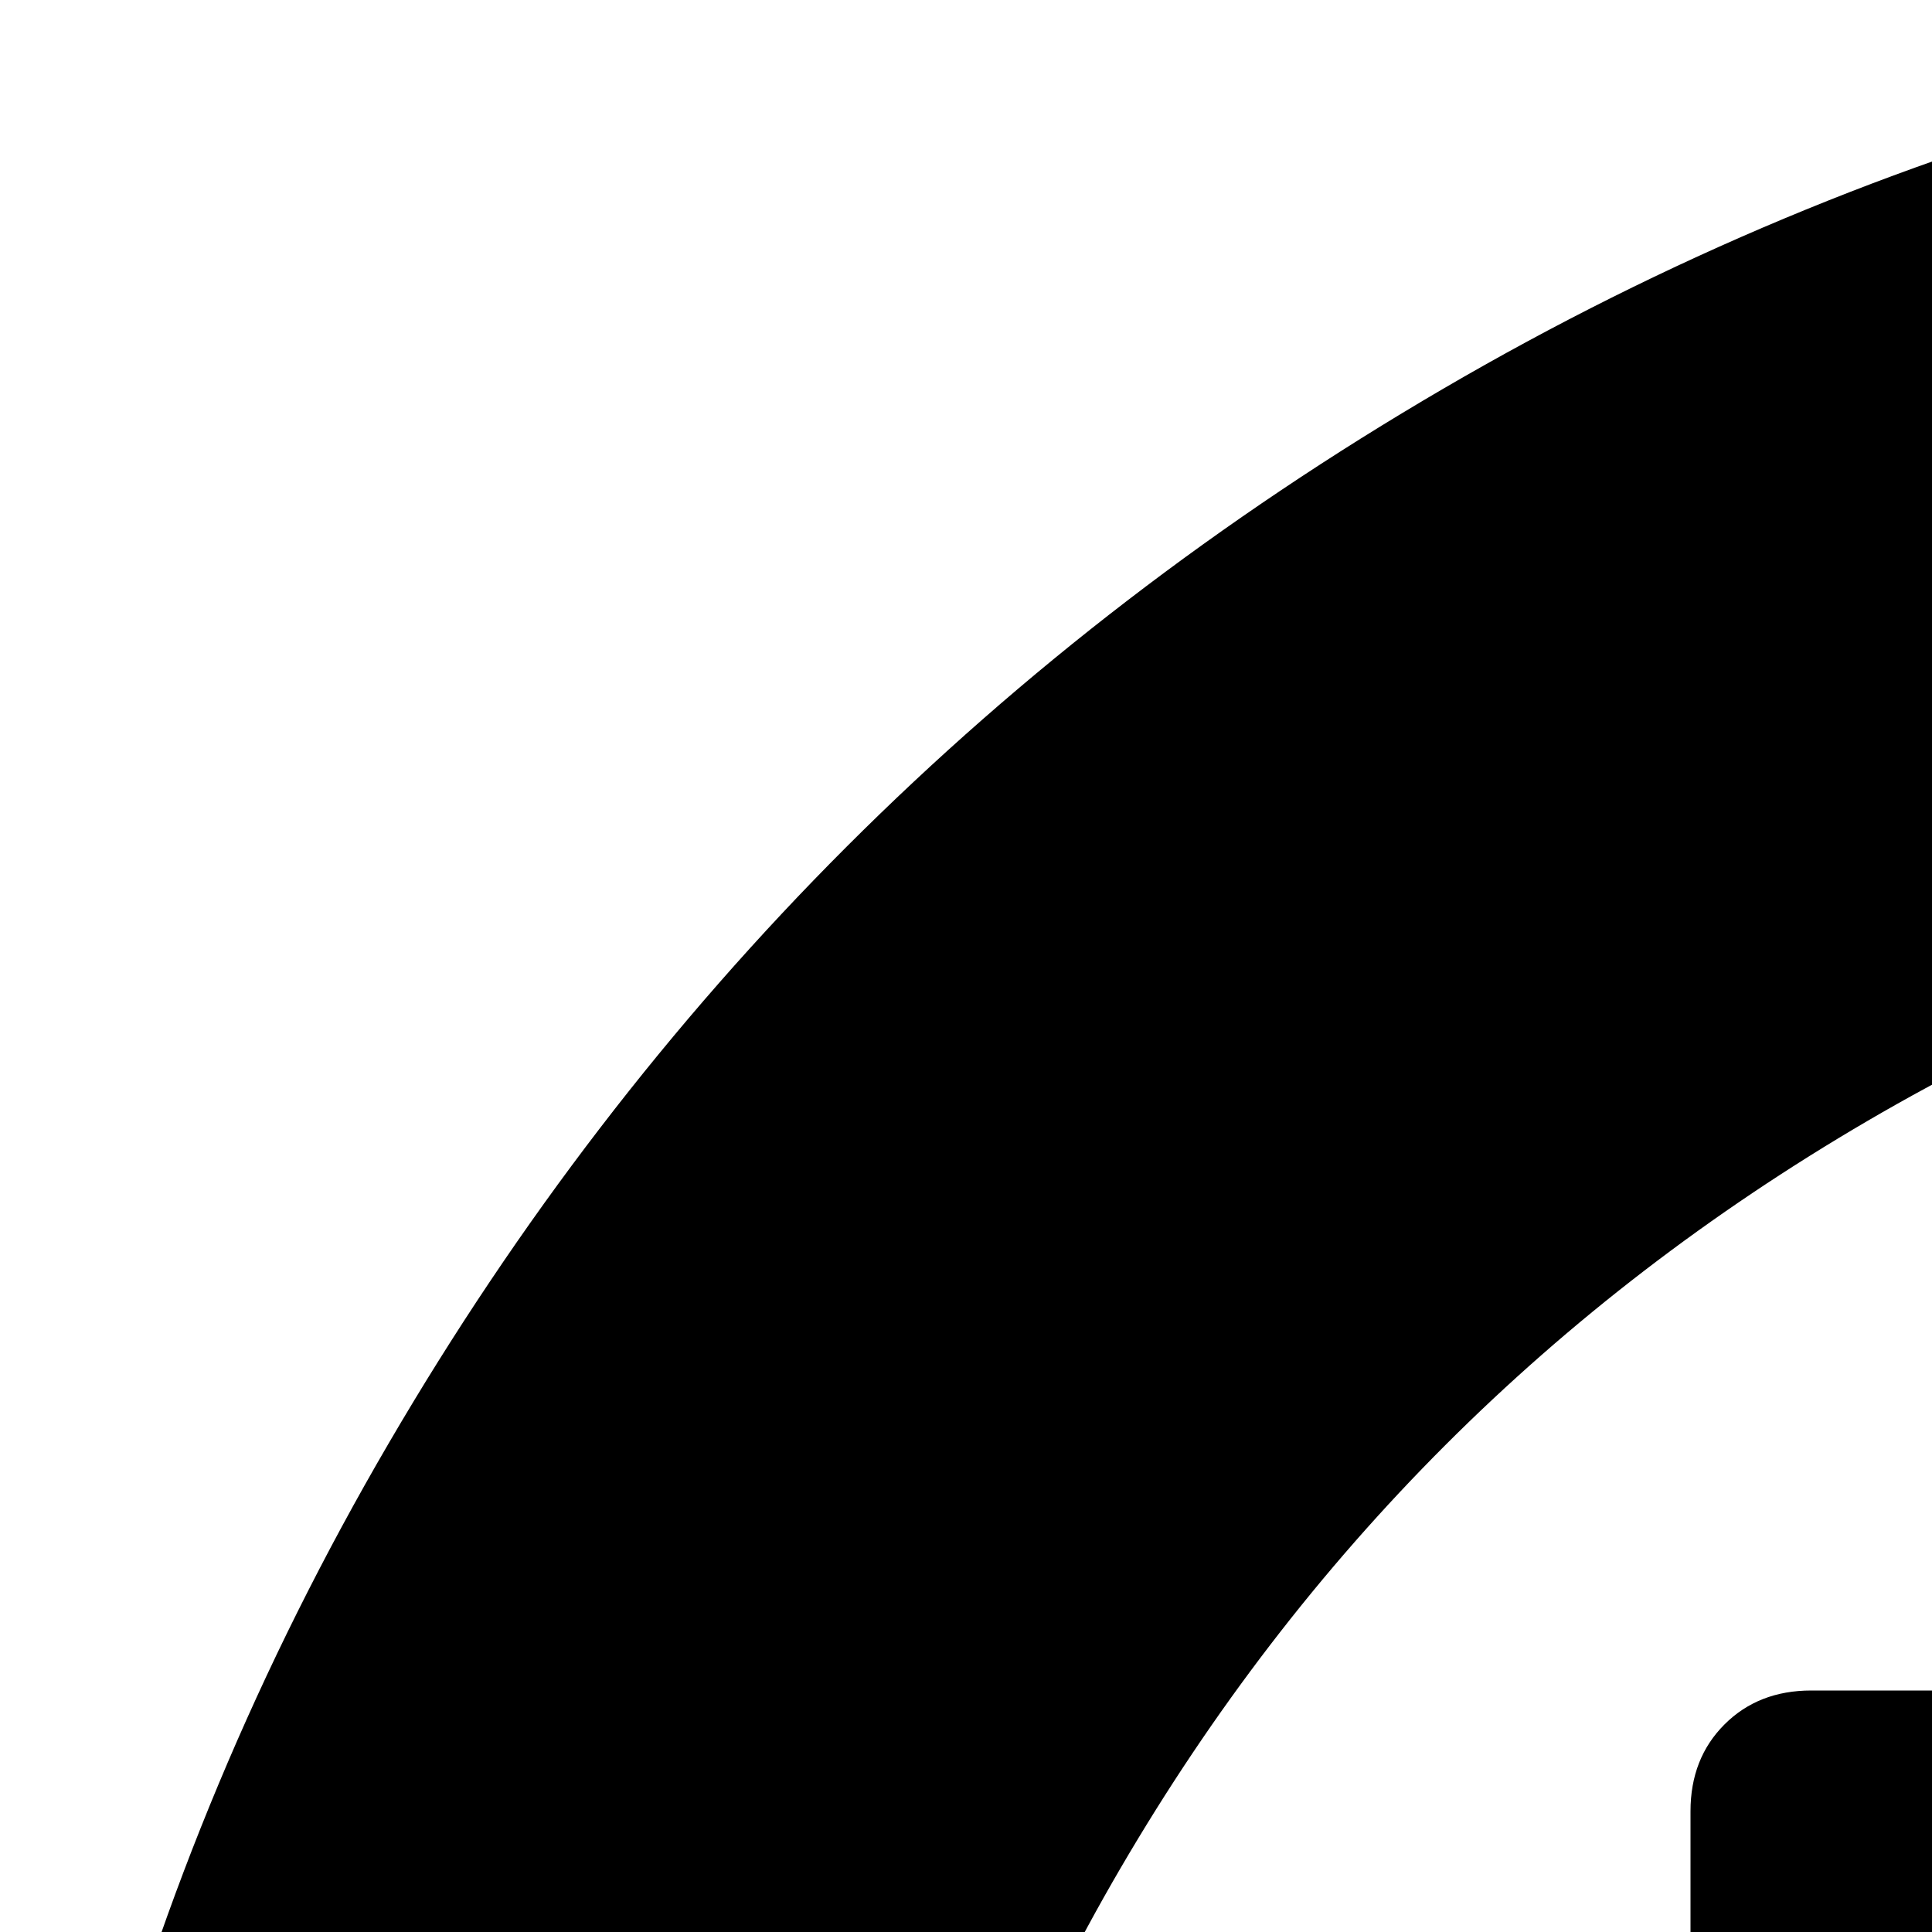 <svg xmlns="http://www.w3.org/2000/svg" version="1.1" viewBox="0 0 512 512" fill="currentColor"><path fill="currentColor" d="M768 0q209 0 385.5 103T1433 382.5T1536 768t-103 385.5t-279.5 279.5T768 1536t-385.5-103T103 1153.5T0 768t103-385.5T382.5 103T768 0m0 1312q148 0 273-73t198-198t73-273t-73-273t-198-198t-273-73t-273 73t-198 198t-73 273t73 273t198 198t273 73m96-224q-14 0-23-9t-9-23V480q0-14 9-23t23-9h192q14 0 23 9t9 23v576q0 14-9 23t-23 9zm-384 0q-14 0-23-9t-9-23V480q0-14 9-23t23-9h192q14 0 23 9t9 23v576q0 14-9 23t-23 9z"/></svg>